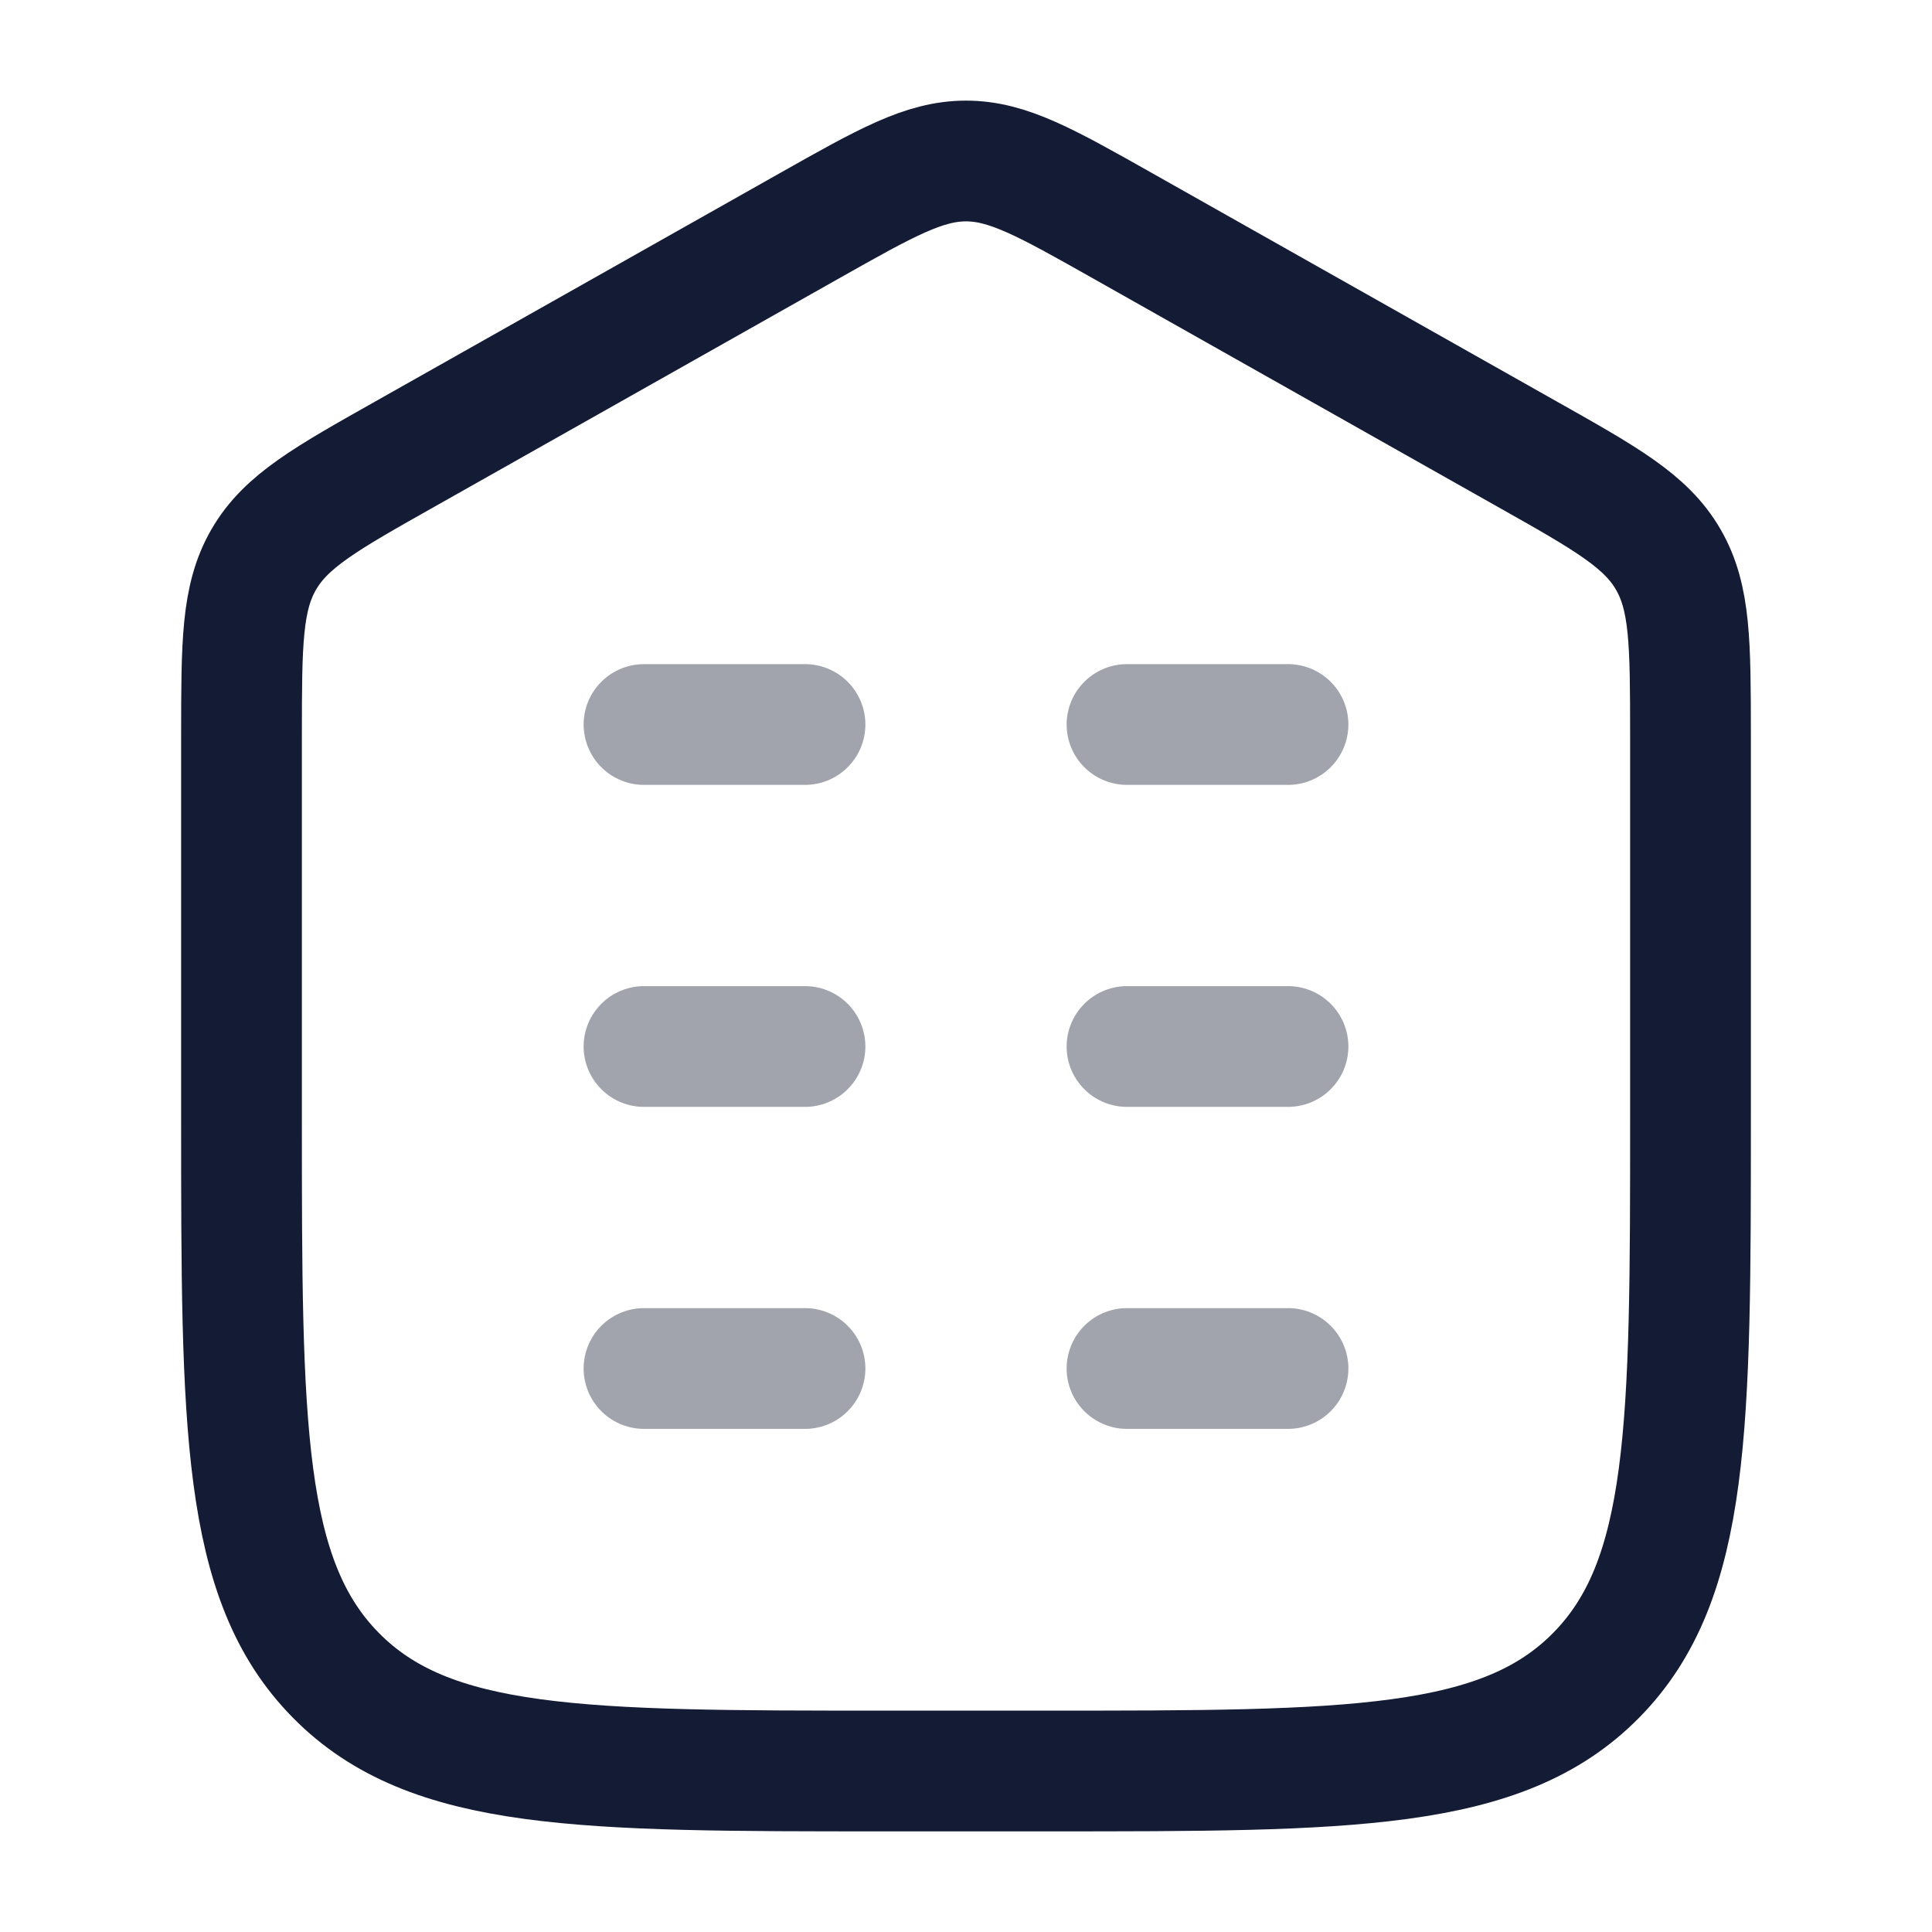 <svg width="24" height="24" viewBox="0 0 24 24" fill="none" xmlns="http://www.w3.org/2000/svg">
<path d="M21 13.883L21 9.128C20.999 7.993 20.999 7.425 20.723 6.949C20.447 6.473 19.954 6.195 18.969 5.64L13.944 2.804C12.994 2.268 12.519 2 12 2C11.481 2 11.006 2.268 10.056 2.804L5.031 5.64C4.046 6.195 3.553 6.473 3.277 6.949C3.001 7.425 3.001 7.993 3 9.128L3 13.883C3 17.709 3 19.623 4.172 20.811C5.343 22 7.229 22 11 22H13C16.771 22 18.657 22 19.828 20.811C21 19.623 21 17.709 21 13.883Z" stroke="#141B34" stroke-width="1.5" stroke-linecap="round"/>
<path opacity="0.4" d="M10 13H8M16 13H14M10 9H8M10 17H8M16 9H14M16 17H14" stroke="#141B34" stroke-width="1.5" stroke-linecap="round"/>
</svg>
